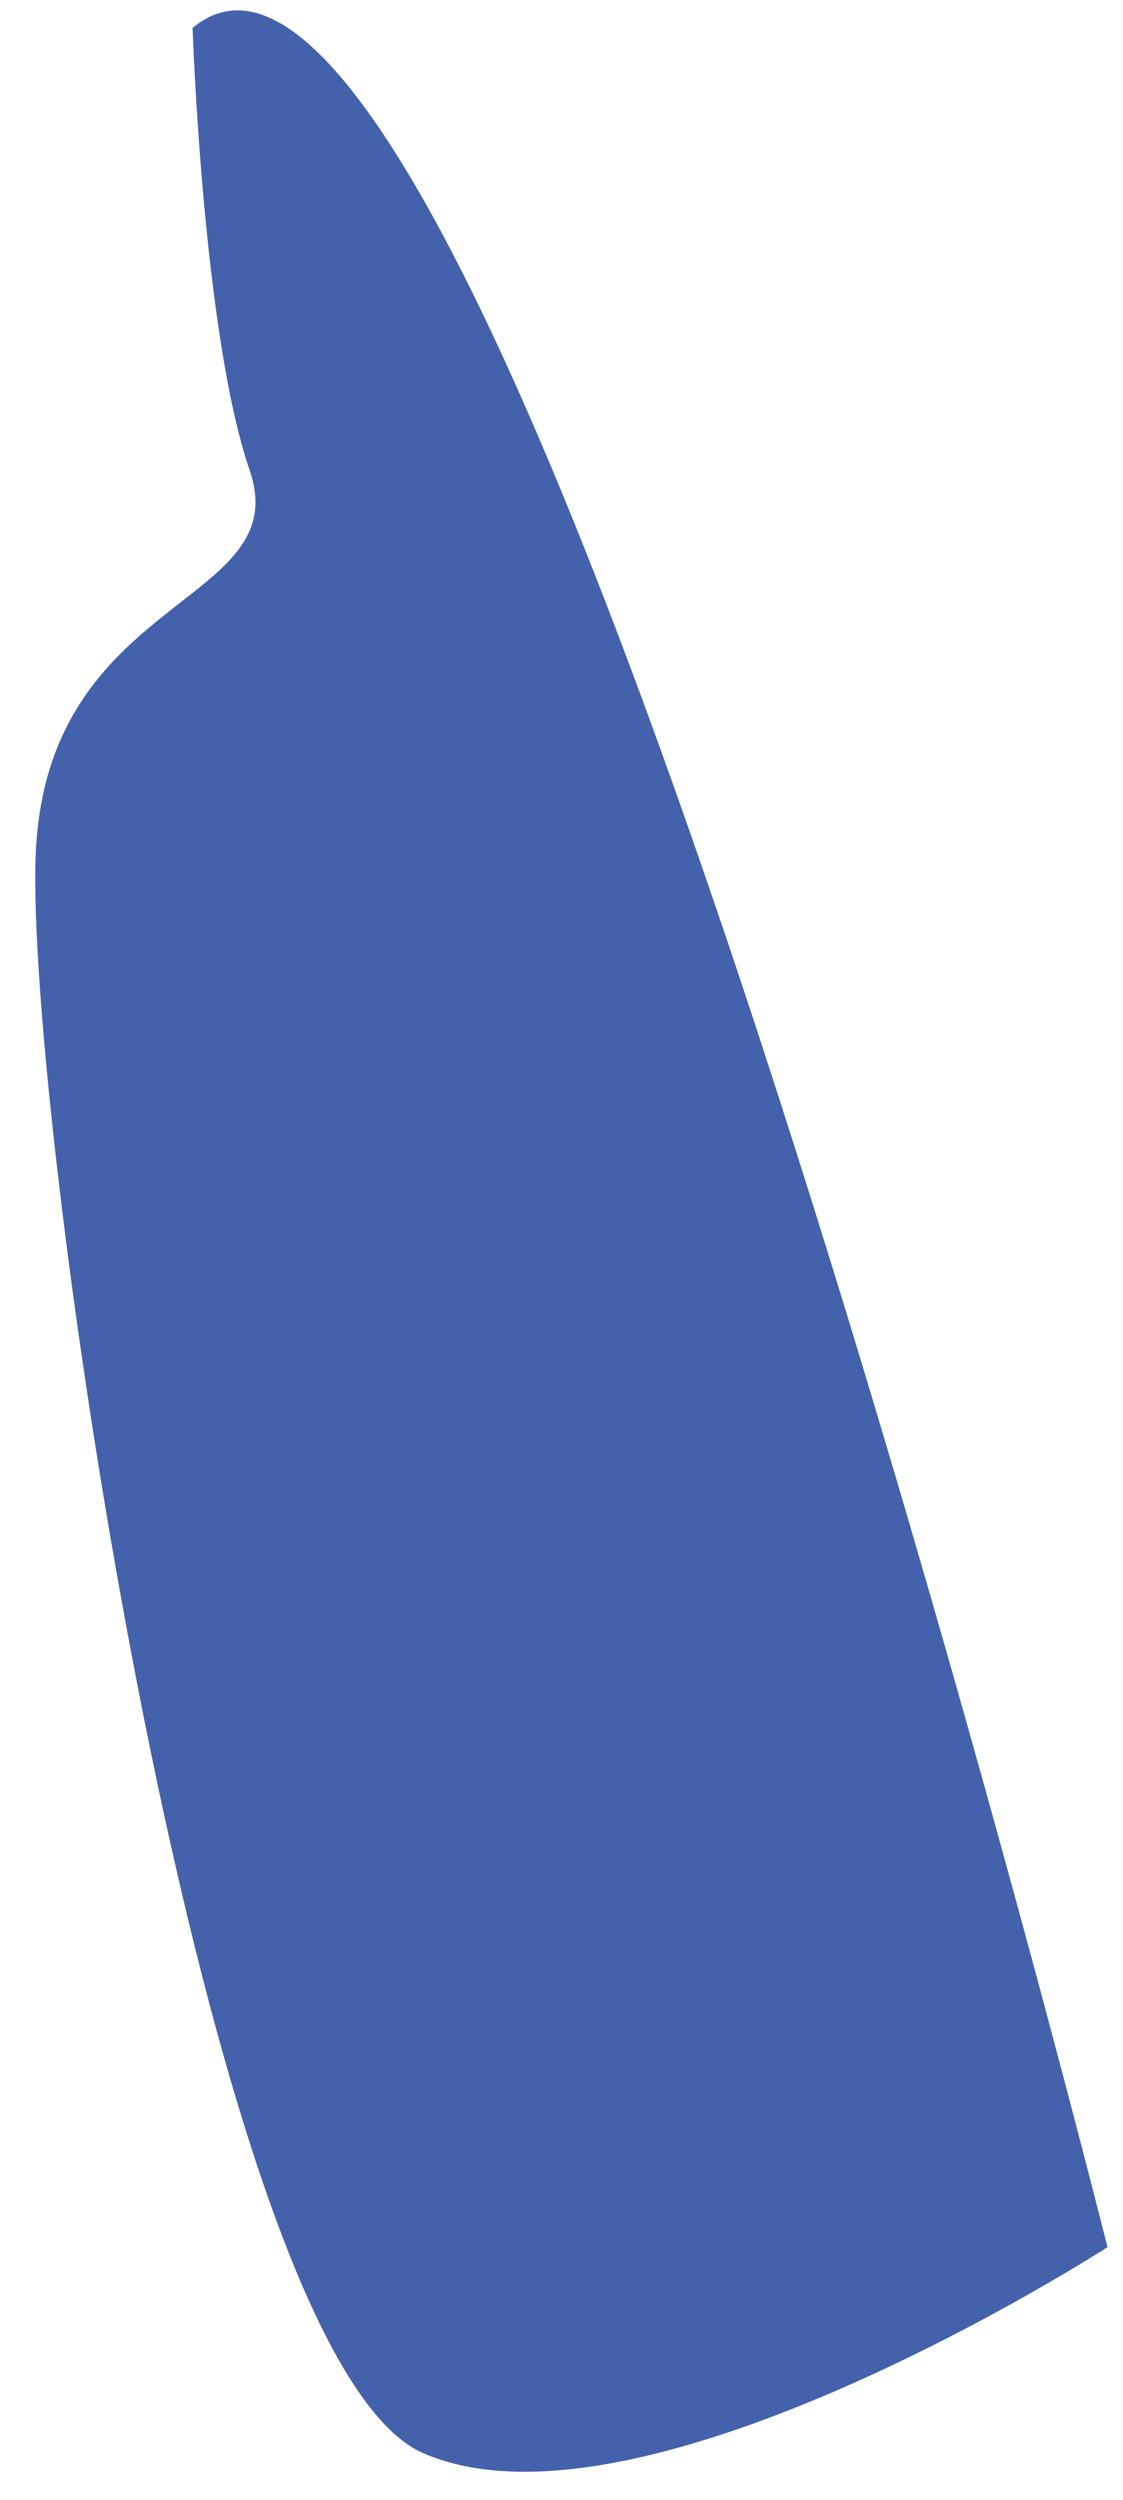 <svg width="31" height="69" viewBox="0 0 31 69" fill="none" xmlns="http://www.w3.org/2000/svg">
<path d="M0.985 23.609C0.704 30.865 5.653 65.065 11.672 67.708C17.691 70.352 30.572 62.027 30.572 62.027C30.572 62.027 13.528 -6.09 5.316 0.772C5.316 0.772 5.597 9.21 6.891 12.978C8.185 16.747 1.266 16.353 0.985 23.609Z" fill="#4461AB"/>
</svg>
